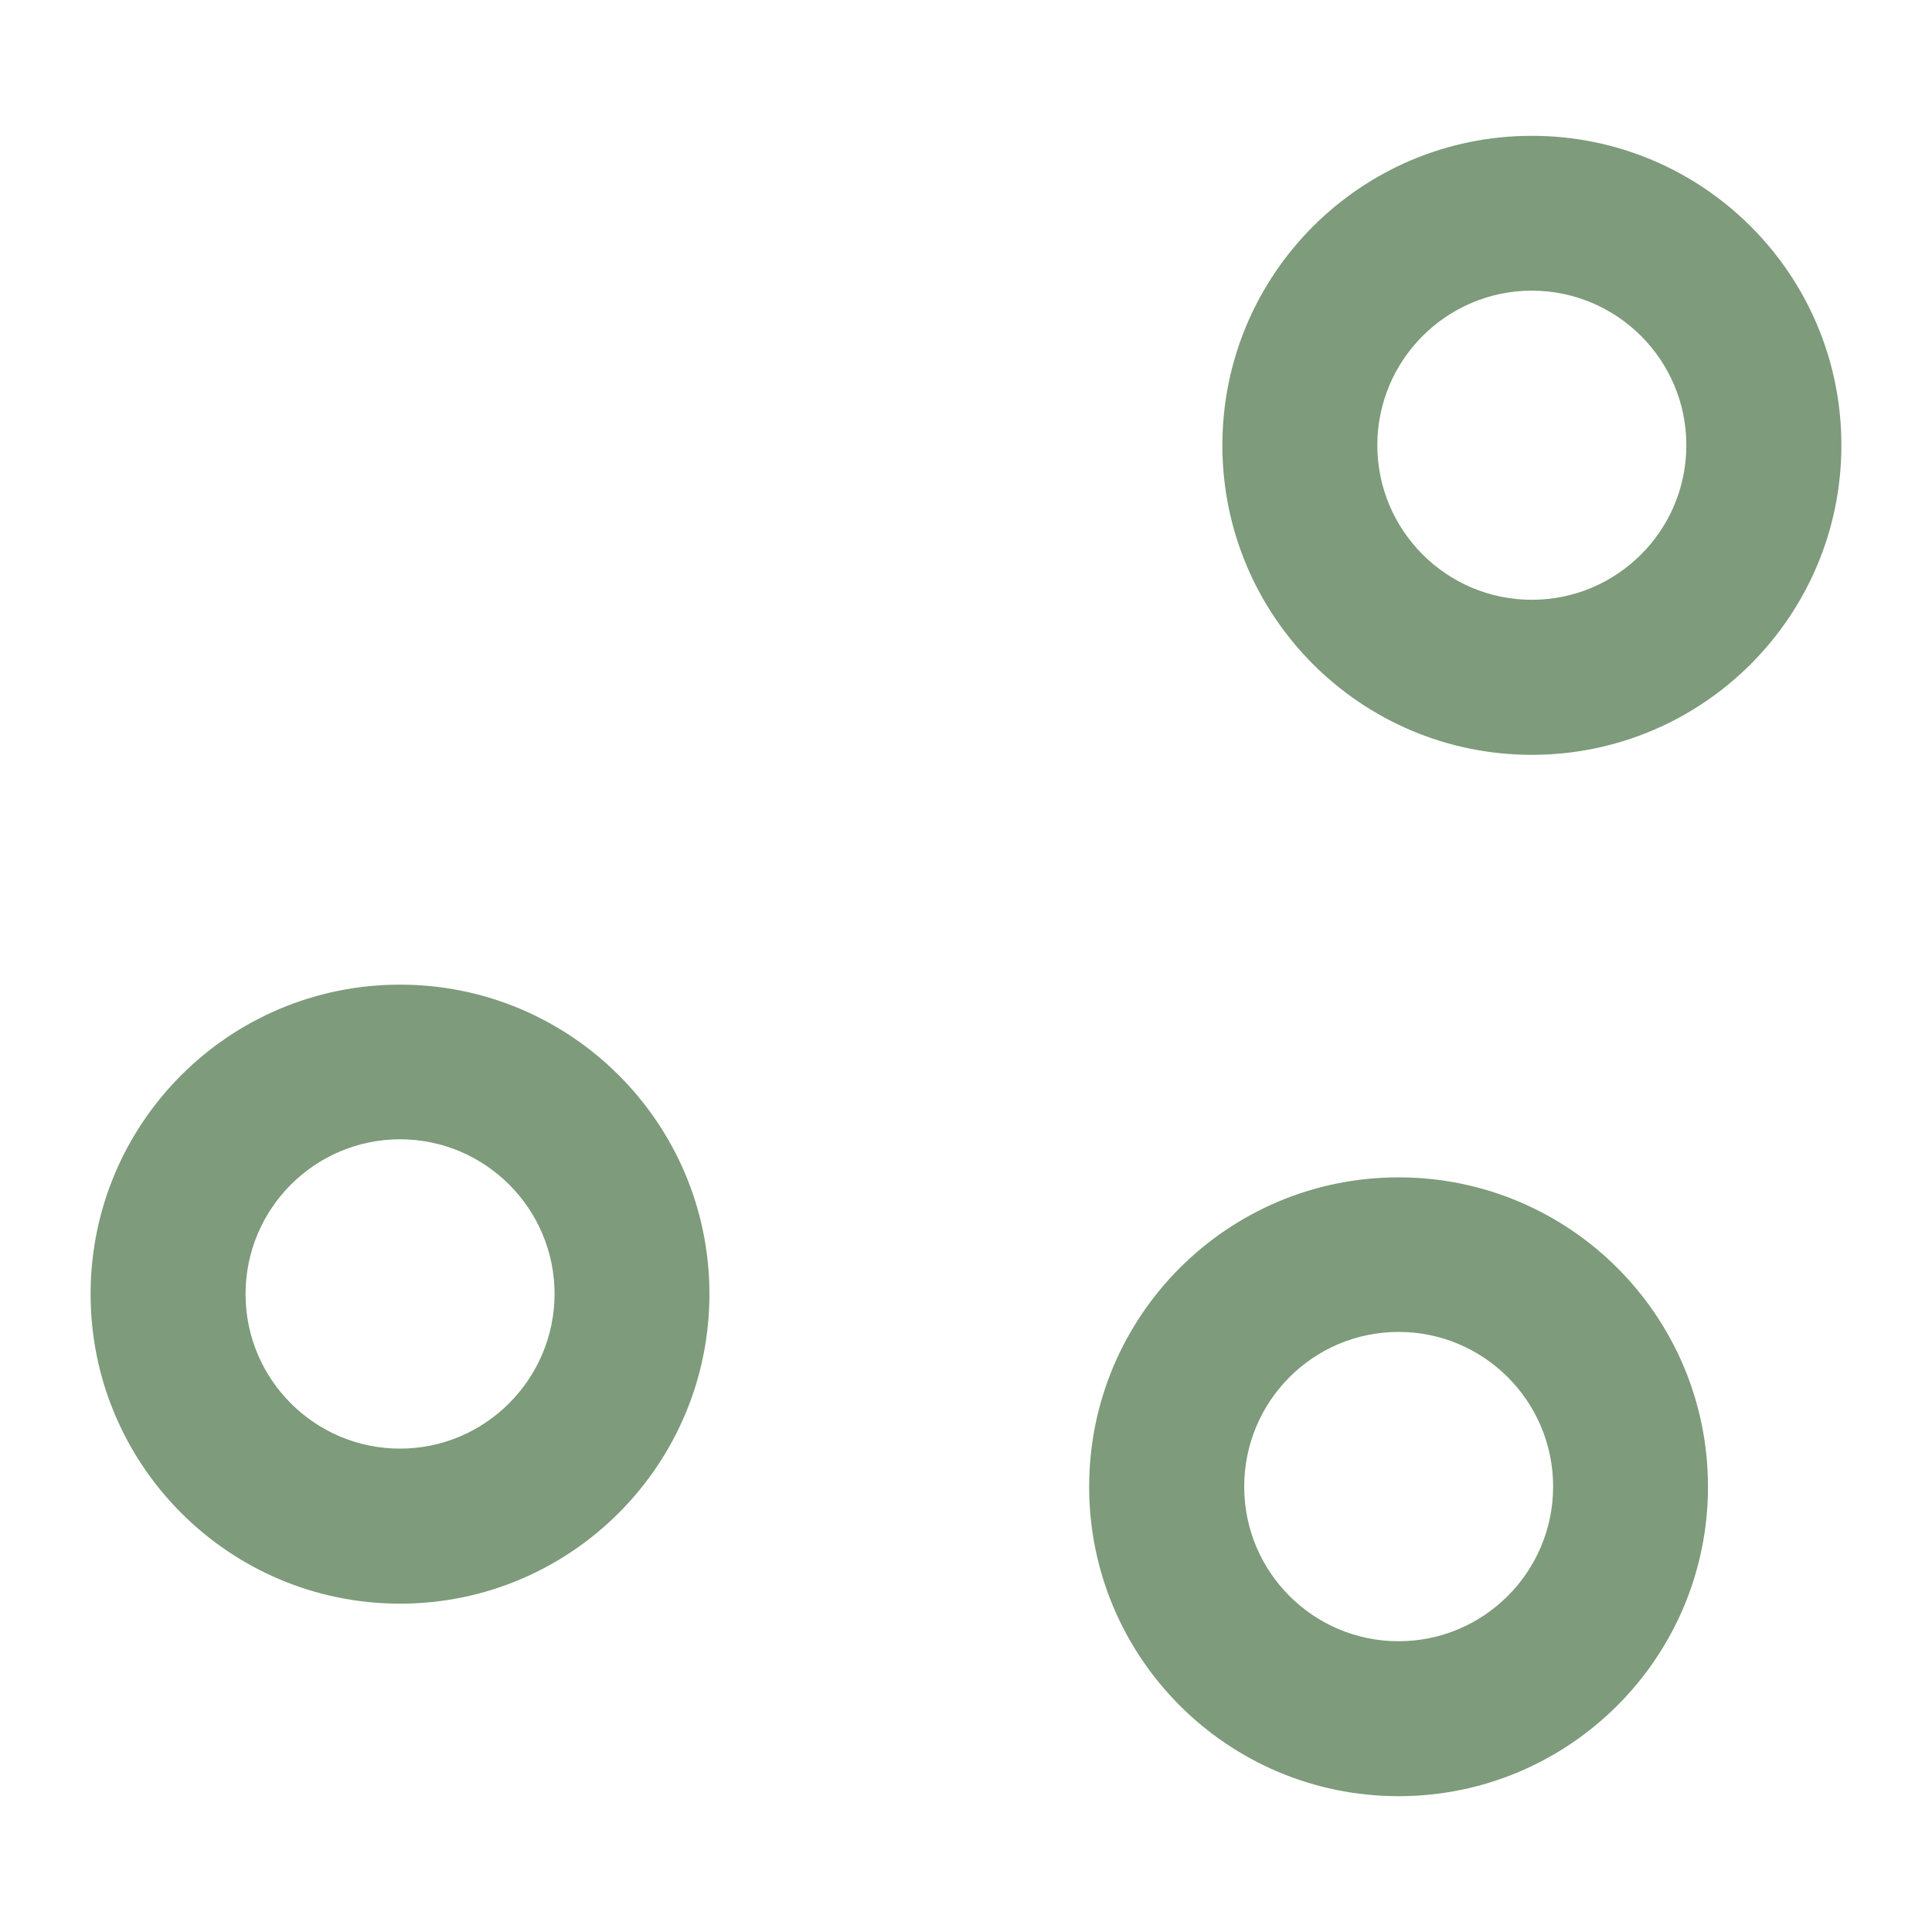 <?xml version="1.0" encoding="utf-8"?>
<!-- Generator: Adobe Illustrator 16.0.0, SVG Export Plug-In . SVG Version: 6.00 Build 0)  -->
<!DOCTYPE svg PUBLIC "-//W3C//DTD SVG 1.1//EN" "http://www.w3.org/Graphics/SVG/1.1/DTD/svg11.dtd">
<svg version="1.1" id="Layer_1" xmlns="http://www.w3.org/2000/svg" xmlns:xlink="http://www.w3.org/1999/xlink" x="0px" y="0px"
	 width="20px" height="20px" viewBox="-484.5 515.5 20 20" enable-background="new -484.5 515.5 20 20" xml:space="preserve">
<path fill="#7E9B7B" d="M-468.643,516.906c-1.771,0-3.203,1.436-3.203,3.203c0,1.77,1.434,3.205,3.203,3.205
	c1.771,0,3.205-1.436,3.205-3.205S-466.871,516.906-468.643,516.906z M-468.643,521.709c-0.881,0-1.599-0.717-1.599-1.6
	s0.718-1.6,1.599-1.6c0.883,0,1.6,0.717,1.6,1.6S-467.76,521.709-468.643,521.709z"/>
<path fill="#7E9B7B" d="M-480.359,525.693c-1.771,0-3.203,1.434-3.203,3.203s1.433,3.205,3.203,3.205
	c1.77,0,3.203-1.438,3.203-3.205C-477.156,527.127-478.59,525.693-480.359,525.693z M-480.359,530.496
	c-0.883,0-1.599-0.717-1.599-1.6s0.716-1.602,1.599-1.602s1.6,0.719,1.6,1.602C-478.762,529.779-479.479,530.496-480.359,530.496z"
	/>
<path fill="#7E9B7B" d="M-470.022,527.688c-1.77,0-3.203,1.434-3.203,3.203s1.434,3.203,3.203,3.203s3.203-1.436,3.203-3.203
	C-466.819,529.121-468.253,527.688-470.022,527.688z M-470.022,532.49c-0.883,0-1.598-0.717-1.598-1.6
	c0-0.885,0.715-1.602,1.598-1.602s1.6,0.717,1.6,1.602C-468.423,531.773-469.14,532.49-470.022,532.49z"/>
</svg>
